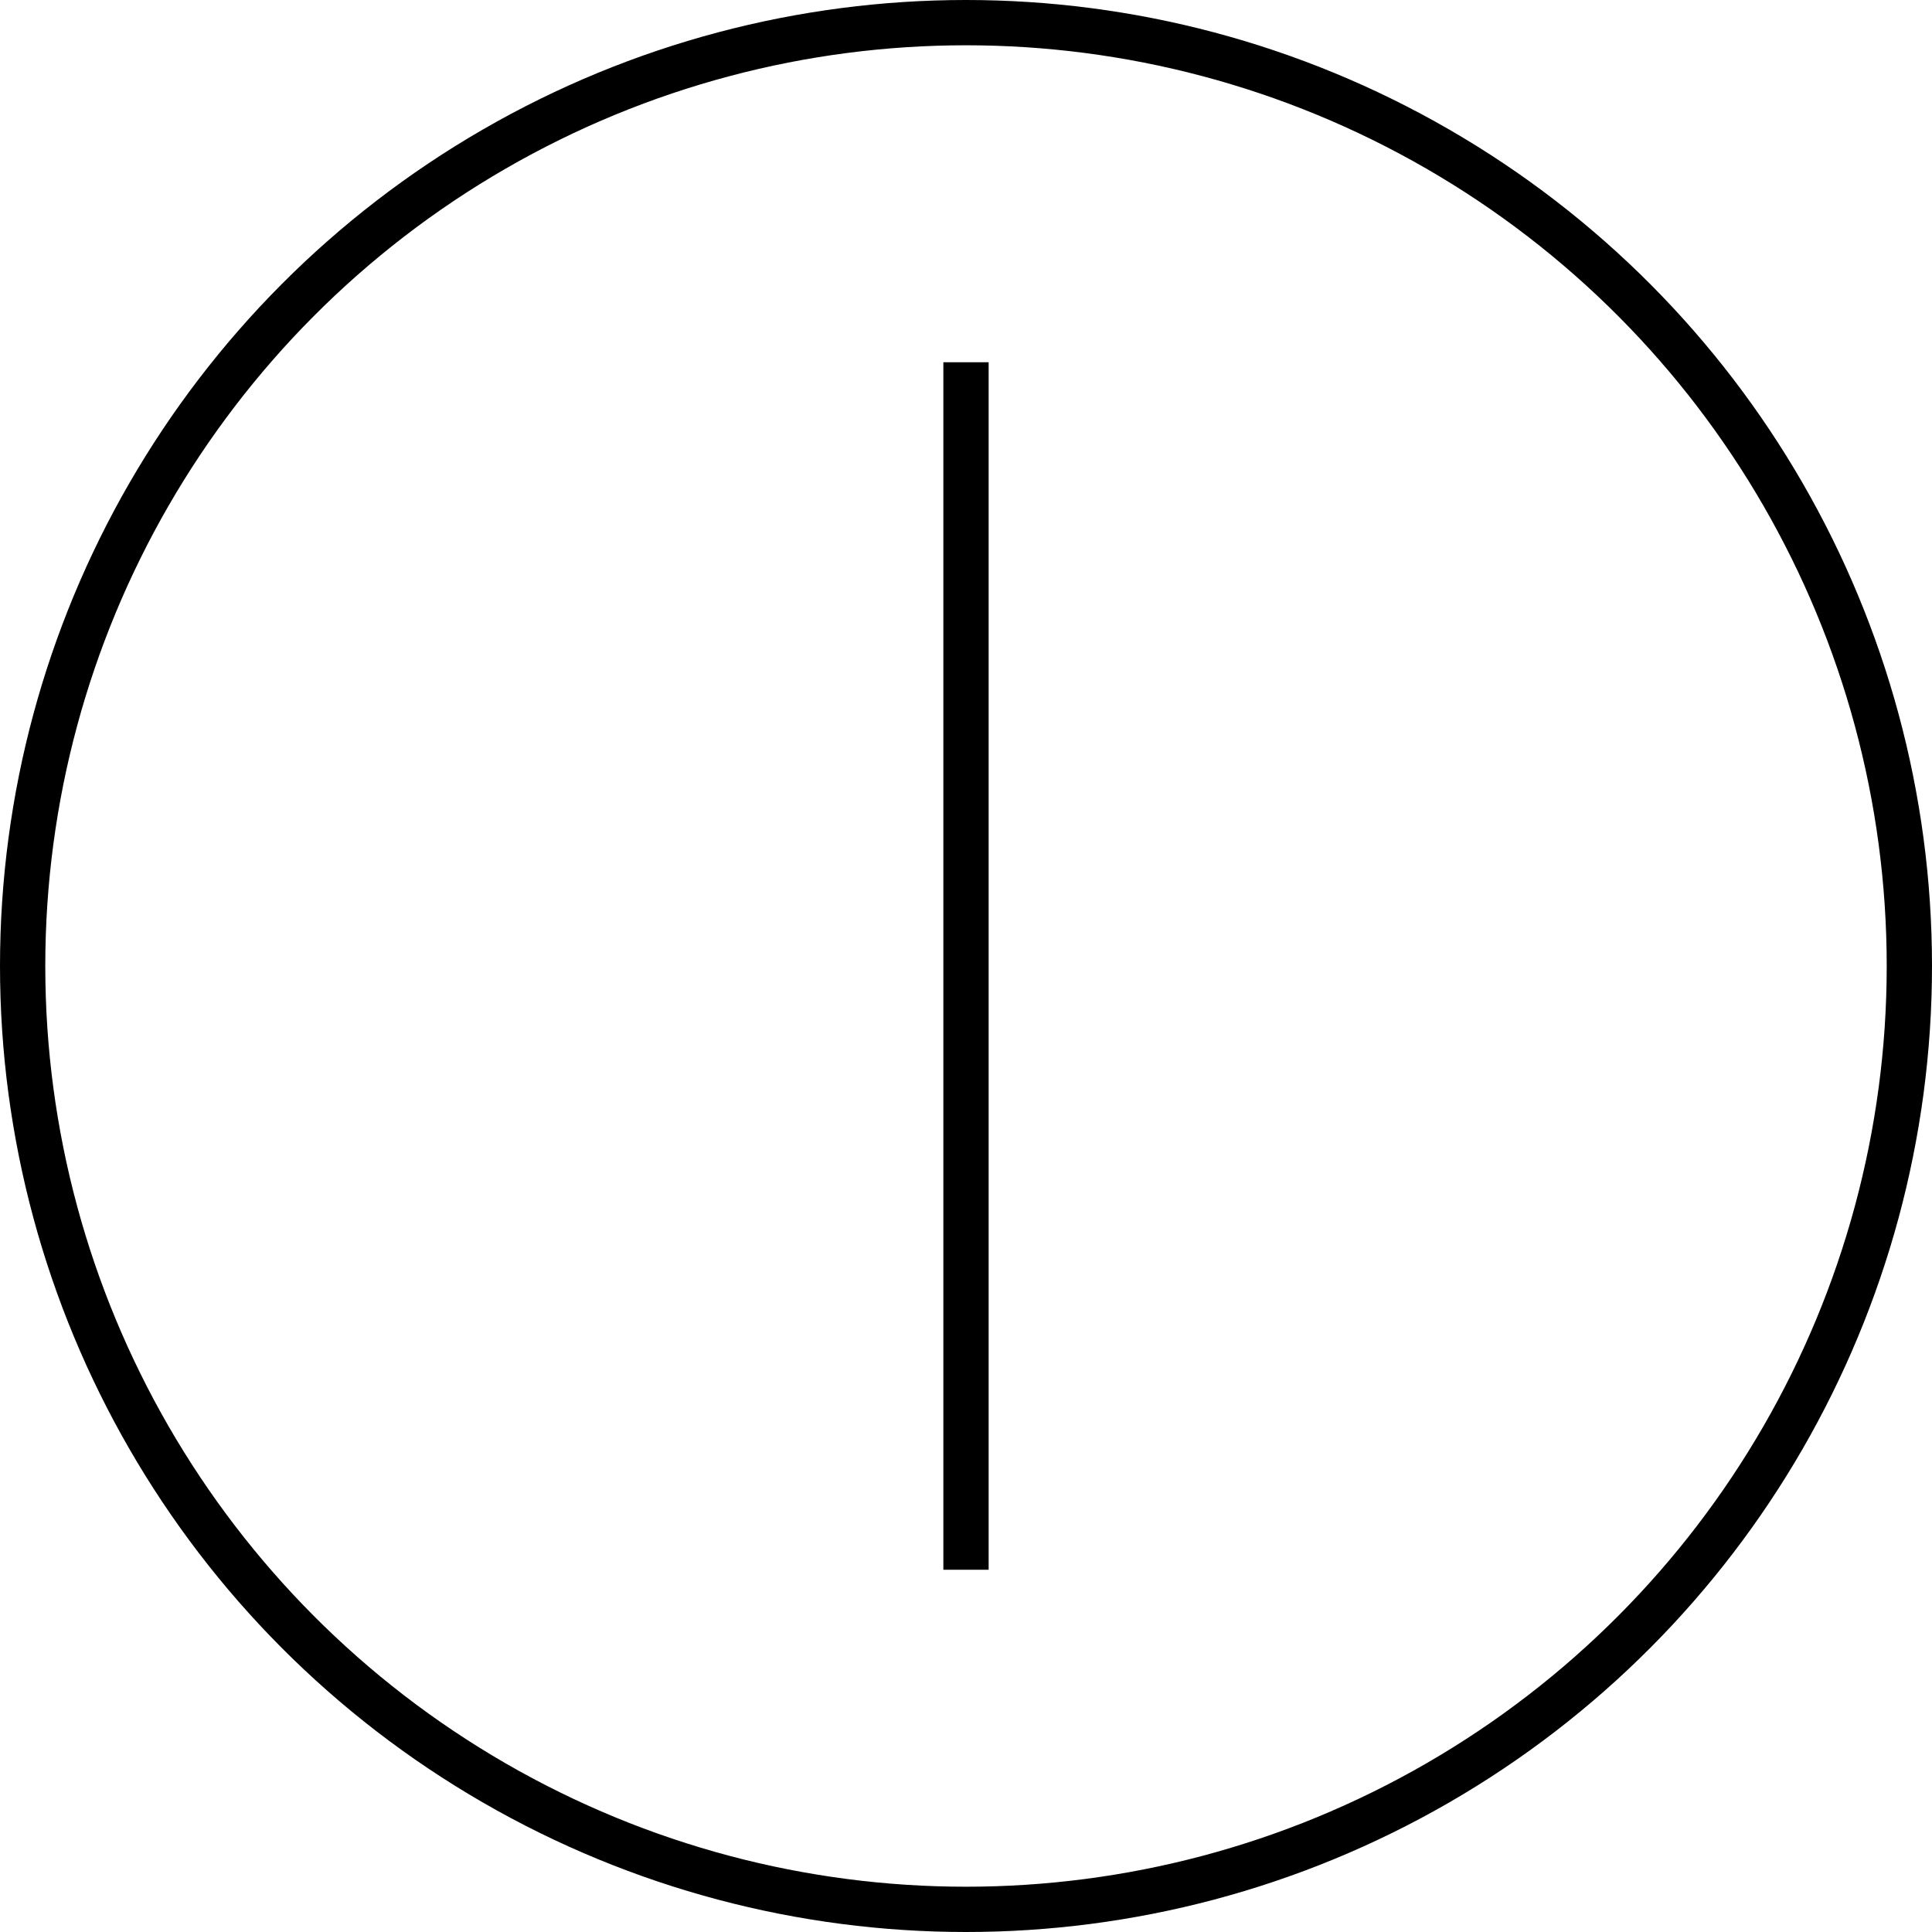 <svg width="64" height="64" viewBox="0 0 64 64" fill="none" xmlns="http://www.w3.org/2000/svg">
  <circle cx="32" cy="32" r="31.25" stroke="currentColor" stroke-width="1.5"></circle>
  <path d="M32 12V52" stroke="currentColor" stroke-width="1.5"></path>
</svg>
